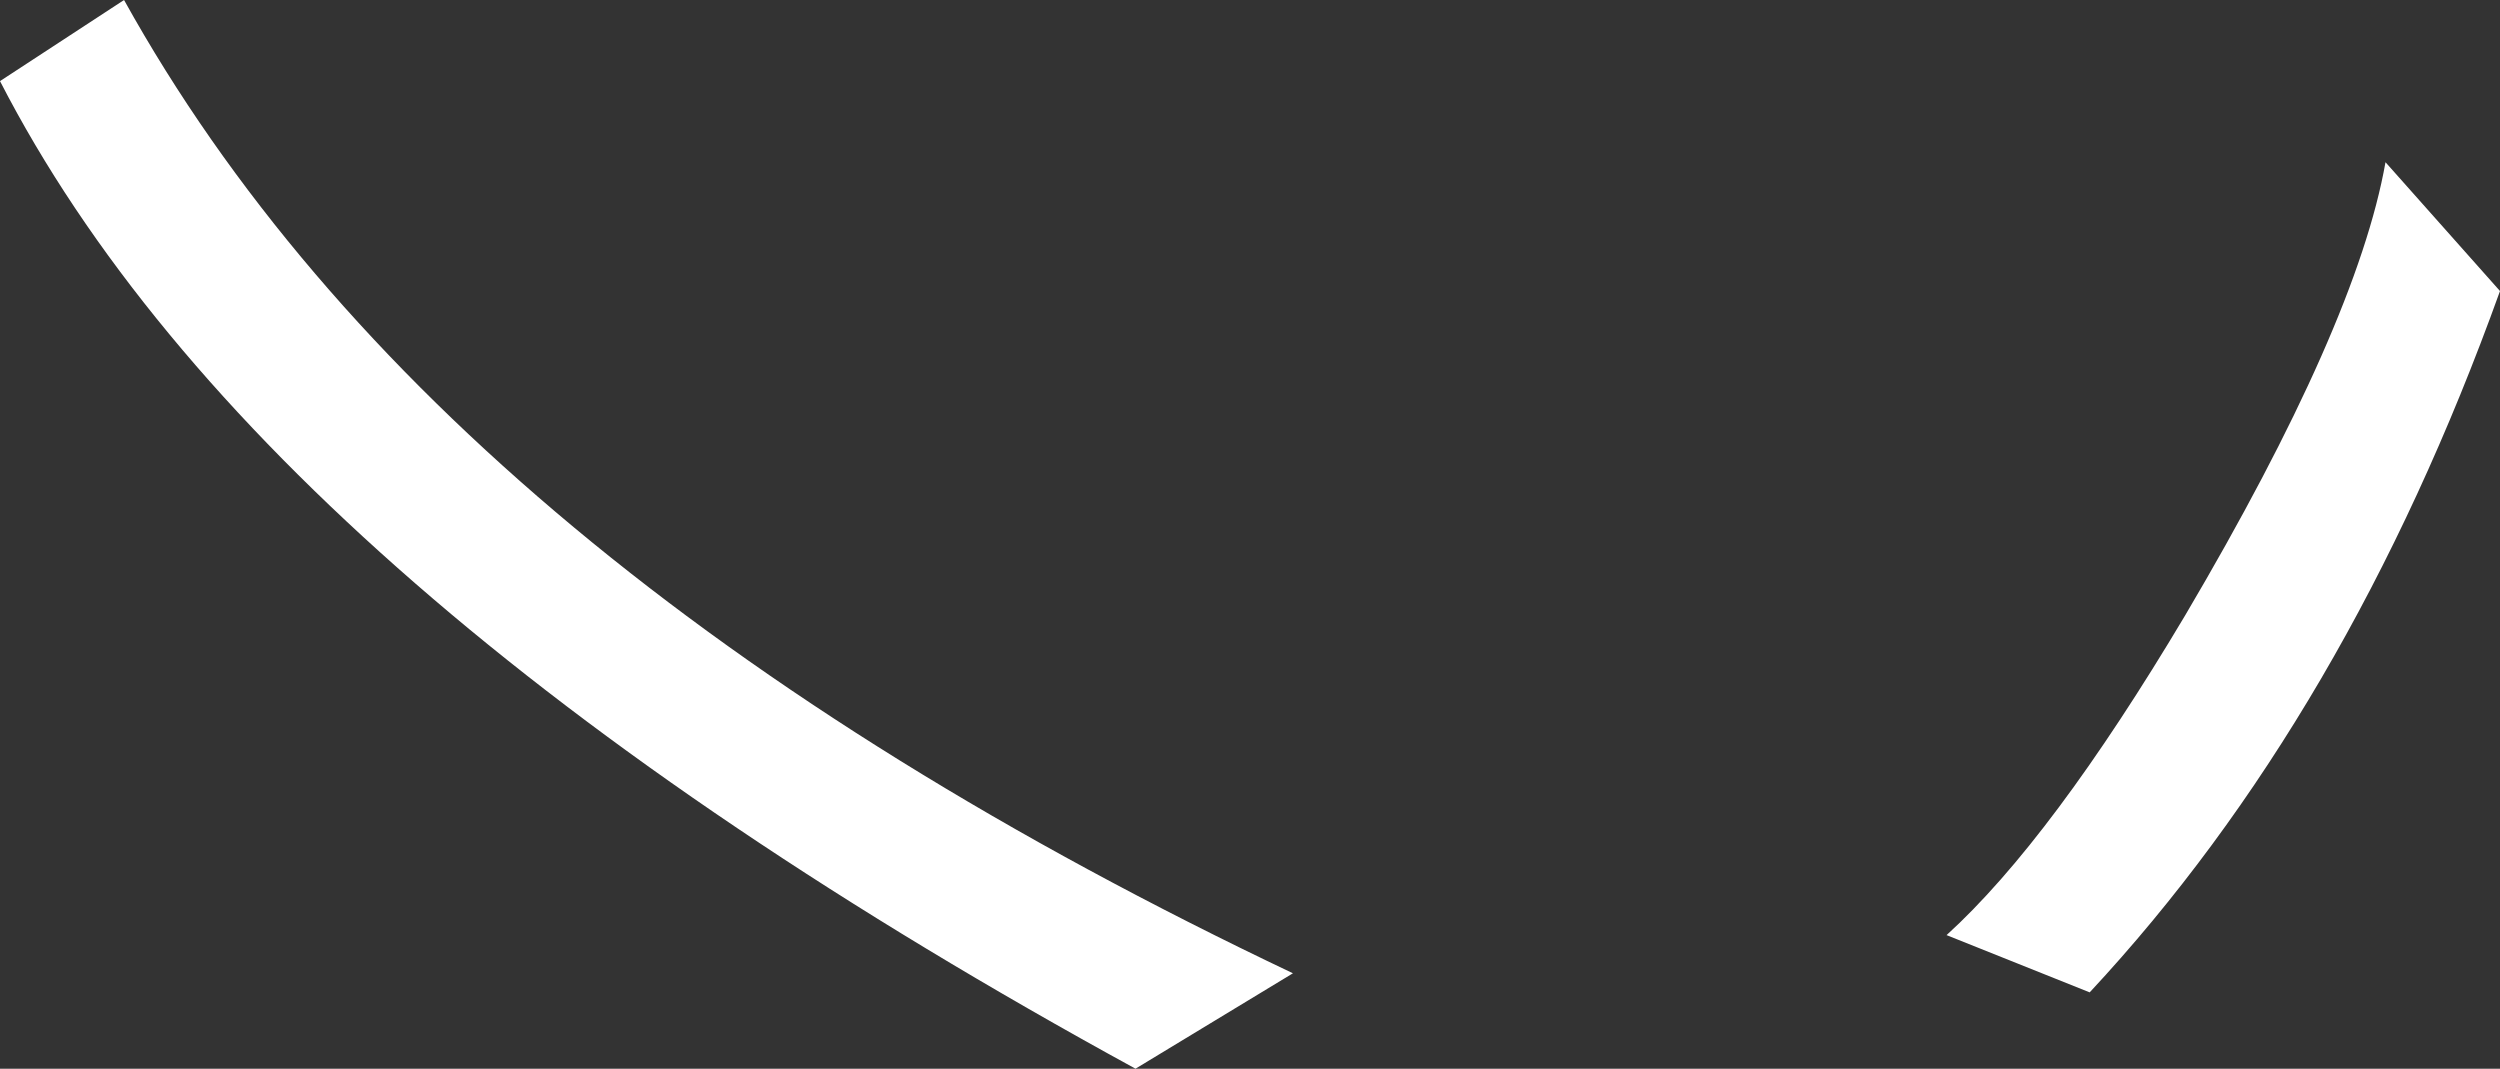 <?xml version="1.0" encoding="UTF-8" standalone="no"?>
<svg xmlns:xlink="http://www.w3.org/1999/xlink" height="11.2px" width="26.2px" xmlns="http://www.w3.org/2000/svg">
  <rect width="100%" height="100%" fill="#333333" stroke="none"/>
  <g transform="matrix(1.0, 0.0, 0.0, 1.0, 3.75, 8.15)">
    <path d="M21.25 -6.45 L22.45 -5.1 Q20.85 -0.65 18.15 2.25 L16.65 1.65 Q17.75 0.65 19.15 -1.7 20.95 -4.75 21.25 -6.45 M-3.75 -7.3 L-2.45 -8.15 Q0.85 -2.2 9.8 2.05 L8.15 3.05 Q-1.0 -1.95 -3.75 -7.3" fill="#ffffff" fill-rule="evenodd" stroke="none"/>
  </g>
</svg>
